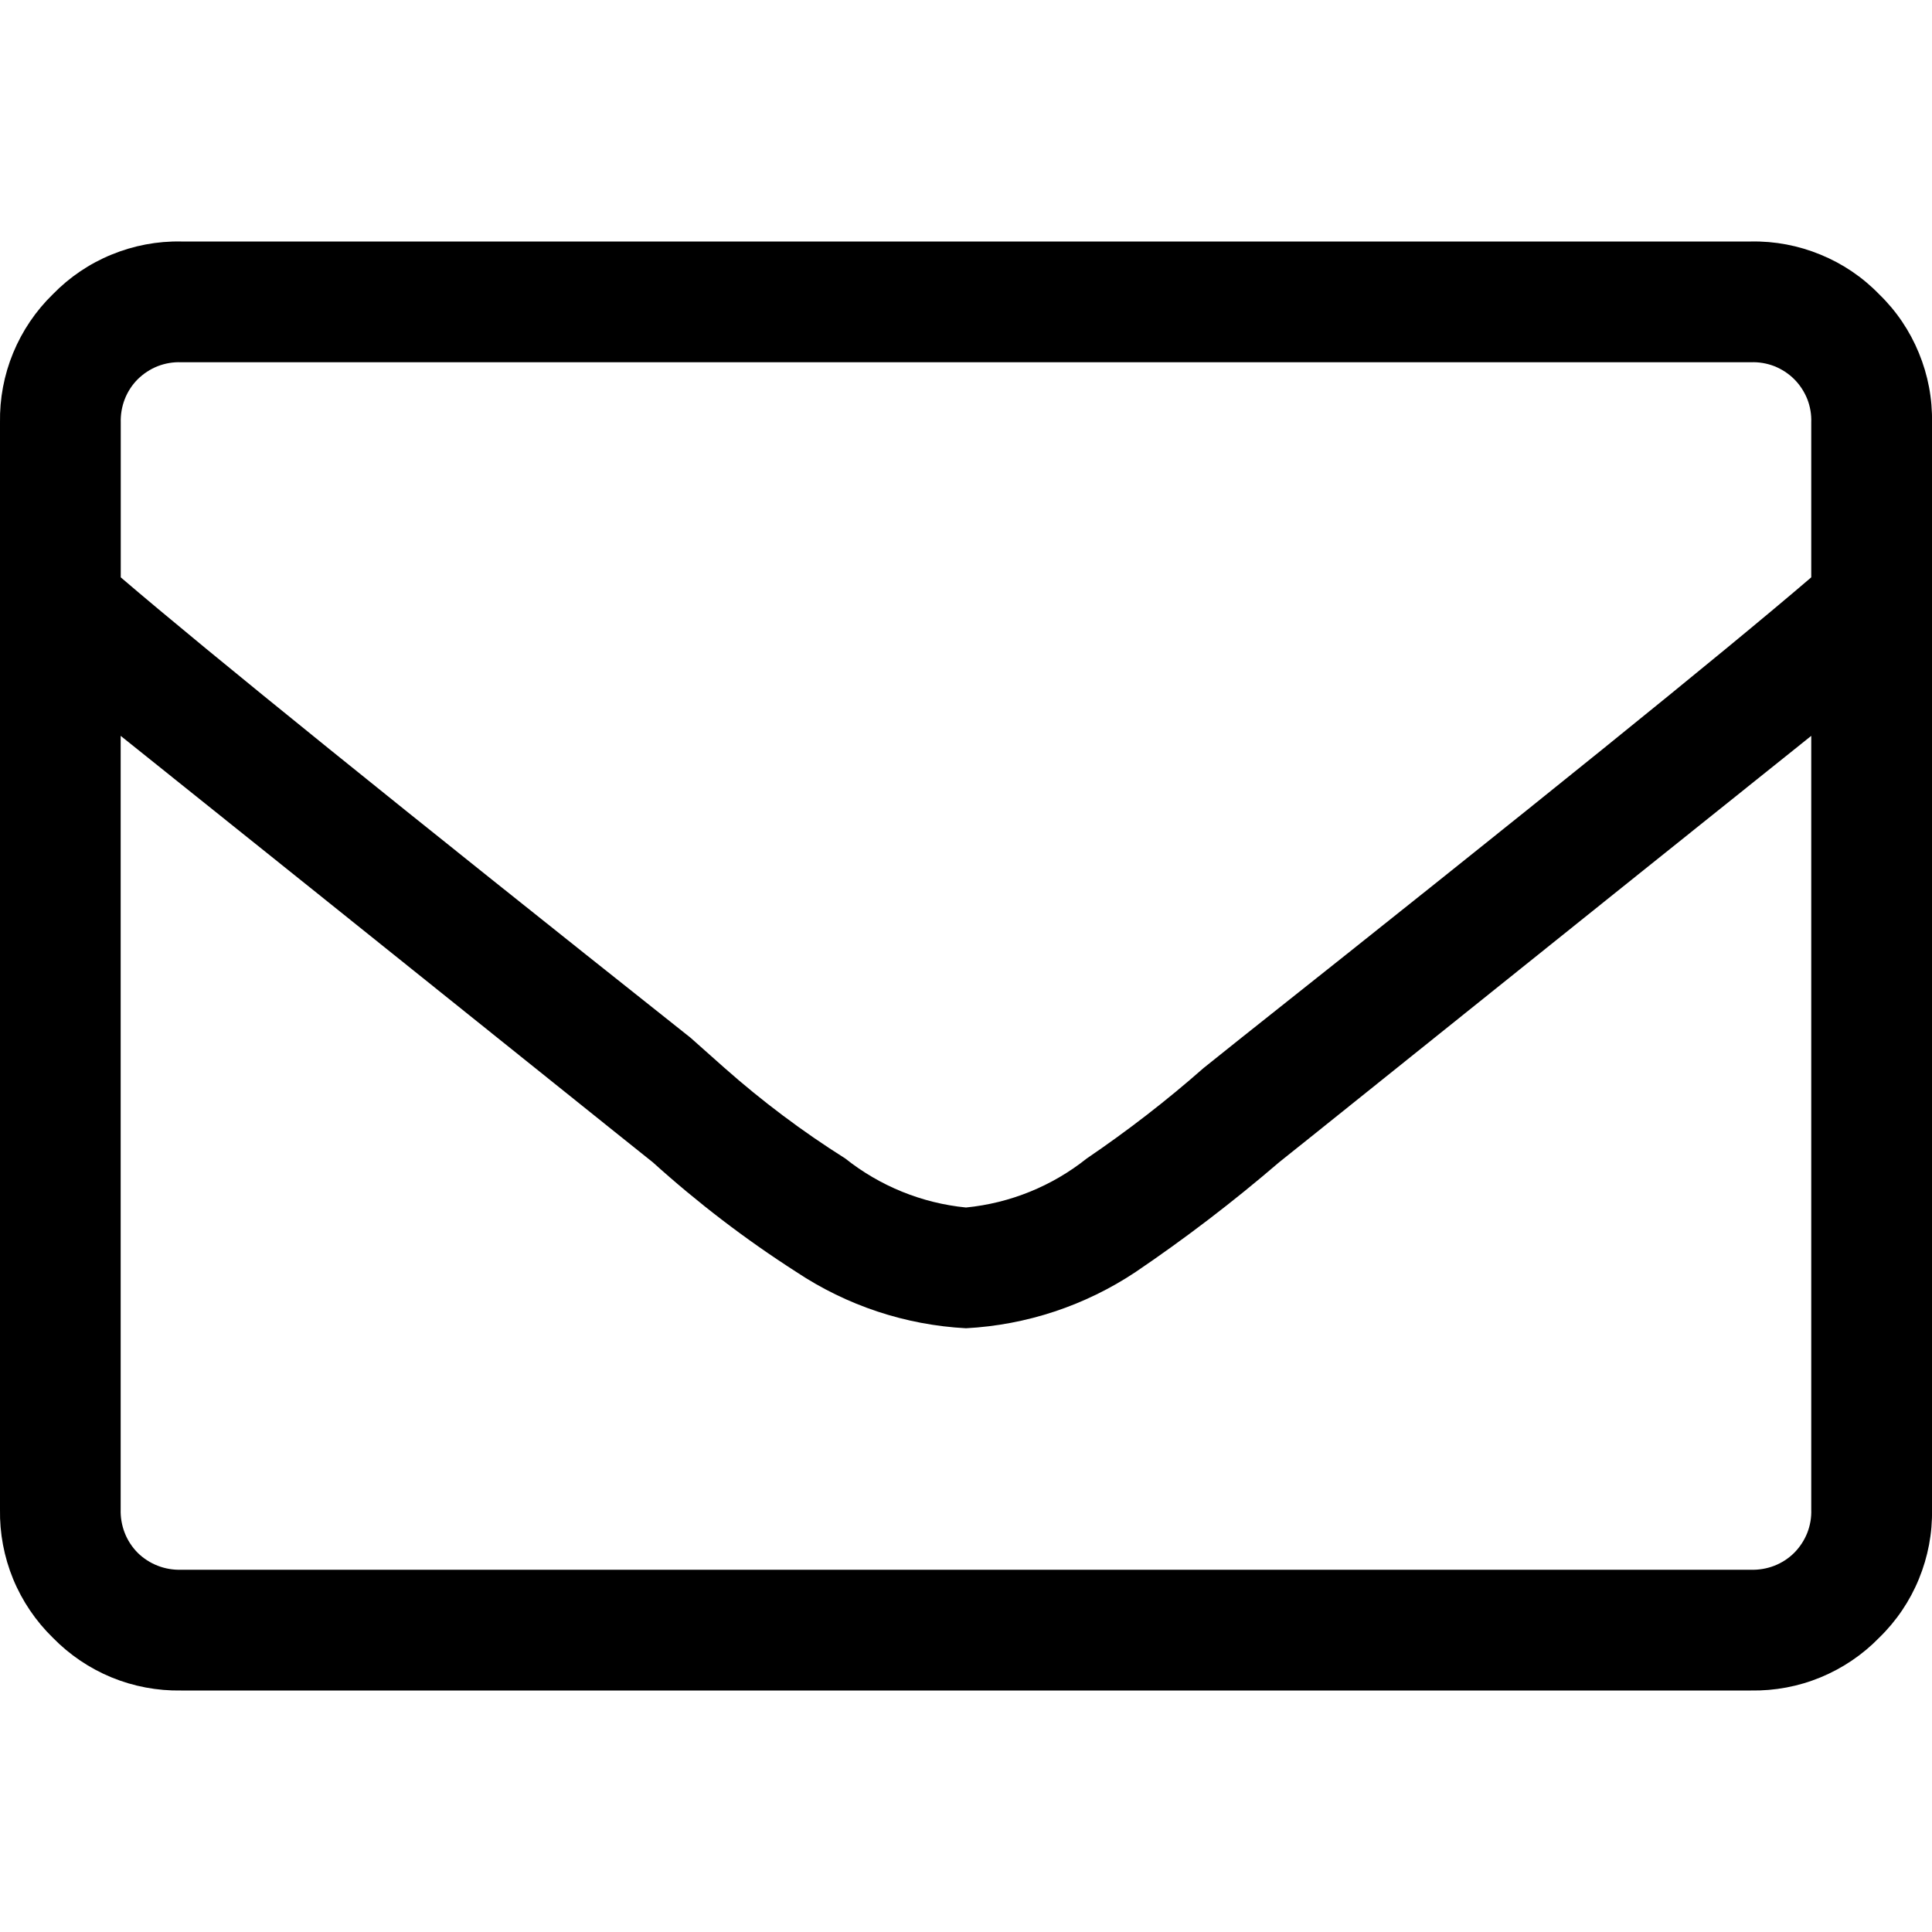 <svg width="24" height="24" viewBox="0 0 24 24" fill="none" xmlns="http://www.w3.org/2000/svg">
<path d="M21.75 3C22.047 2.994 22.341 3.05 22.615 3.163C22.889 3.275 23.138 3.443 23.344 3.656C23.557 3.862 23.725 4.111 23.837 4.385C23.95 4.659 24.006 4.953 24 5.25V18.75C24.006 19.046 23.95 19.34 23.837 19.615C23.725 19.889 23.557 20.137 23.344 20.344C23.138 20.556 22.889 20.724 22.615 20.837C22.341 20.95 22.047 21.005 21.75 21H2.25C1.954 21.005 1.66 20.95 1.385 20.837C1.111 20.724 0.863 20.556 0.656 20.344C0.444 20.137 0.276 19.889 0.163 19.615C0.05 19.34 -0.005 19.046 0 18.75V5.25C-0.005 4.953 0.05 4.659 0.163 4.385C0.276 4.111 0.444 3.862 0.656 3.656C0.863 3.443 1.111 3.275 1.385 3.163C1.66 3.05 1.954 2.994 2.25 3H21.75ZM2.25 4.5C2.151 4.496 2.052 4.513 1.959 4.549C1.866 4.586 1.782 4.641 1.711 4.711C1.641 4.781 1.586 4.866 1.55 4.958C1.514 5.051 1.497 5.15 1.5 5.25V7.172C2.594 8.109 4.954 10.015 8.578 12.891L9 13.266C9.469 13.681 9.97 14.057 10.5 14.391C10.931 14.734 11.452 14.946 12 15C12.549 14.946 13.07 14.734 13.5 14.391C14.008 14.046 14.493 13.671 14.953 13.266L15.422 12.891C19.047 10.016 21.406 8.11 22.5 7.172V5.25C22.504 5.15 22.487 5.051 22.451 4.958C22.414 4.866 22.359 4.781 22.289 4.711C22.219 4.641 22.134 4.586 22.042 4.549C21.949 4.513 21.85 4.496 21.75 4.5H2.25ZM21.75 19.5C21.85 19.503 21.949 19.486 22.042 19.45C22.134 19.414 22.219 19.359 22.289 19.289C22.359 19.218 22.414 19.134 22.451 19.041C22.487 18.948 22.504 18.849 22.5 18.75V9.141C21.406 10.016 19.359 11.657 16.359 14.063L15.89 14.438C15.323 14.925 14.729 15.38 14.109 15.8C13.482 16.218 12.753 16.46 12 16.5C11.247 16.46 10.519 16.218 9.891 15.8C9.261 15.396 8.665 14.94 8.109 14.438L7.64 14.063C4.64 11.657 2.593 10.016 1.499 9.141V18.75C1.496 18.849 1.513 18.948 1.549 19.041C1.585 19.134 1.64 19.218 1.71 19.289C1.781 19.359 1.866 19.414 1.959 19.45C2.051 19.486 2.151 19.503 2.25 19.5H21.75Z" fill="currentColor"/>
</svg>
